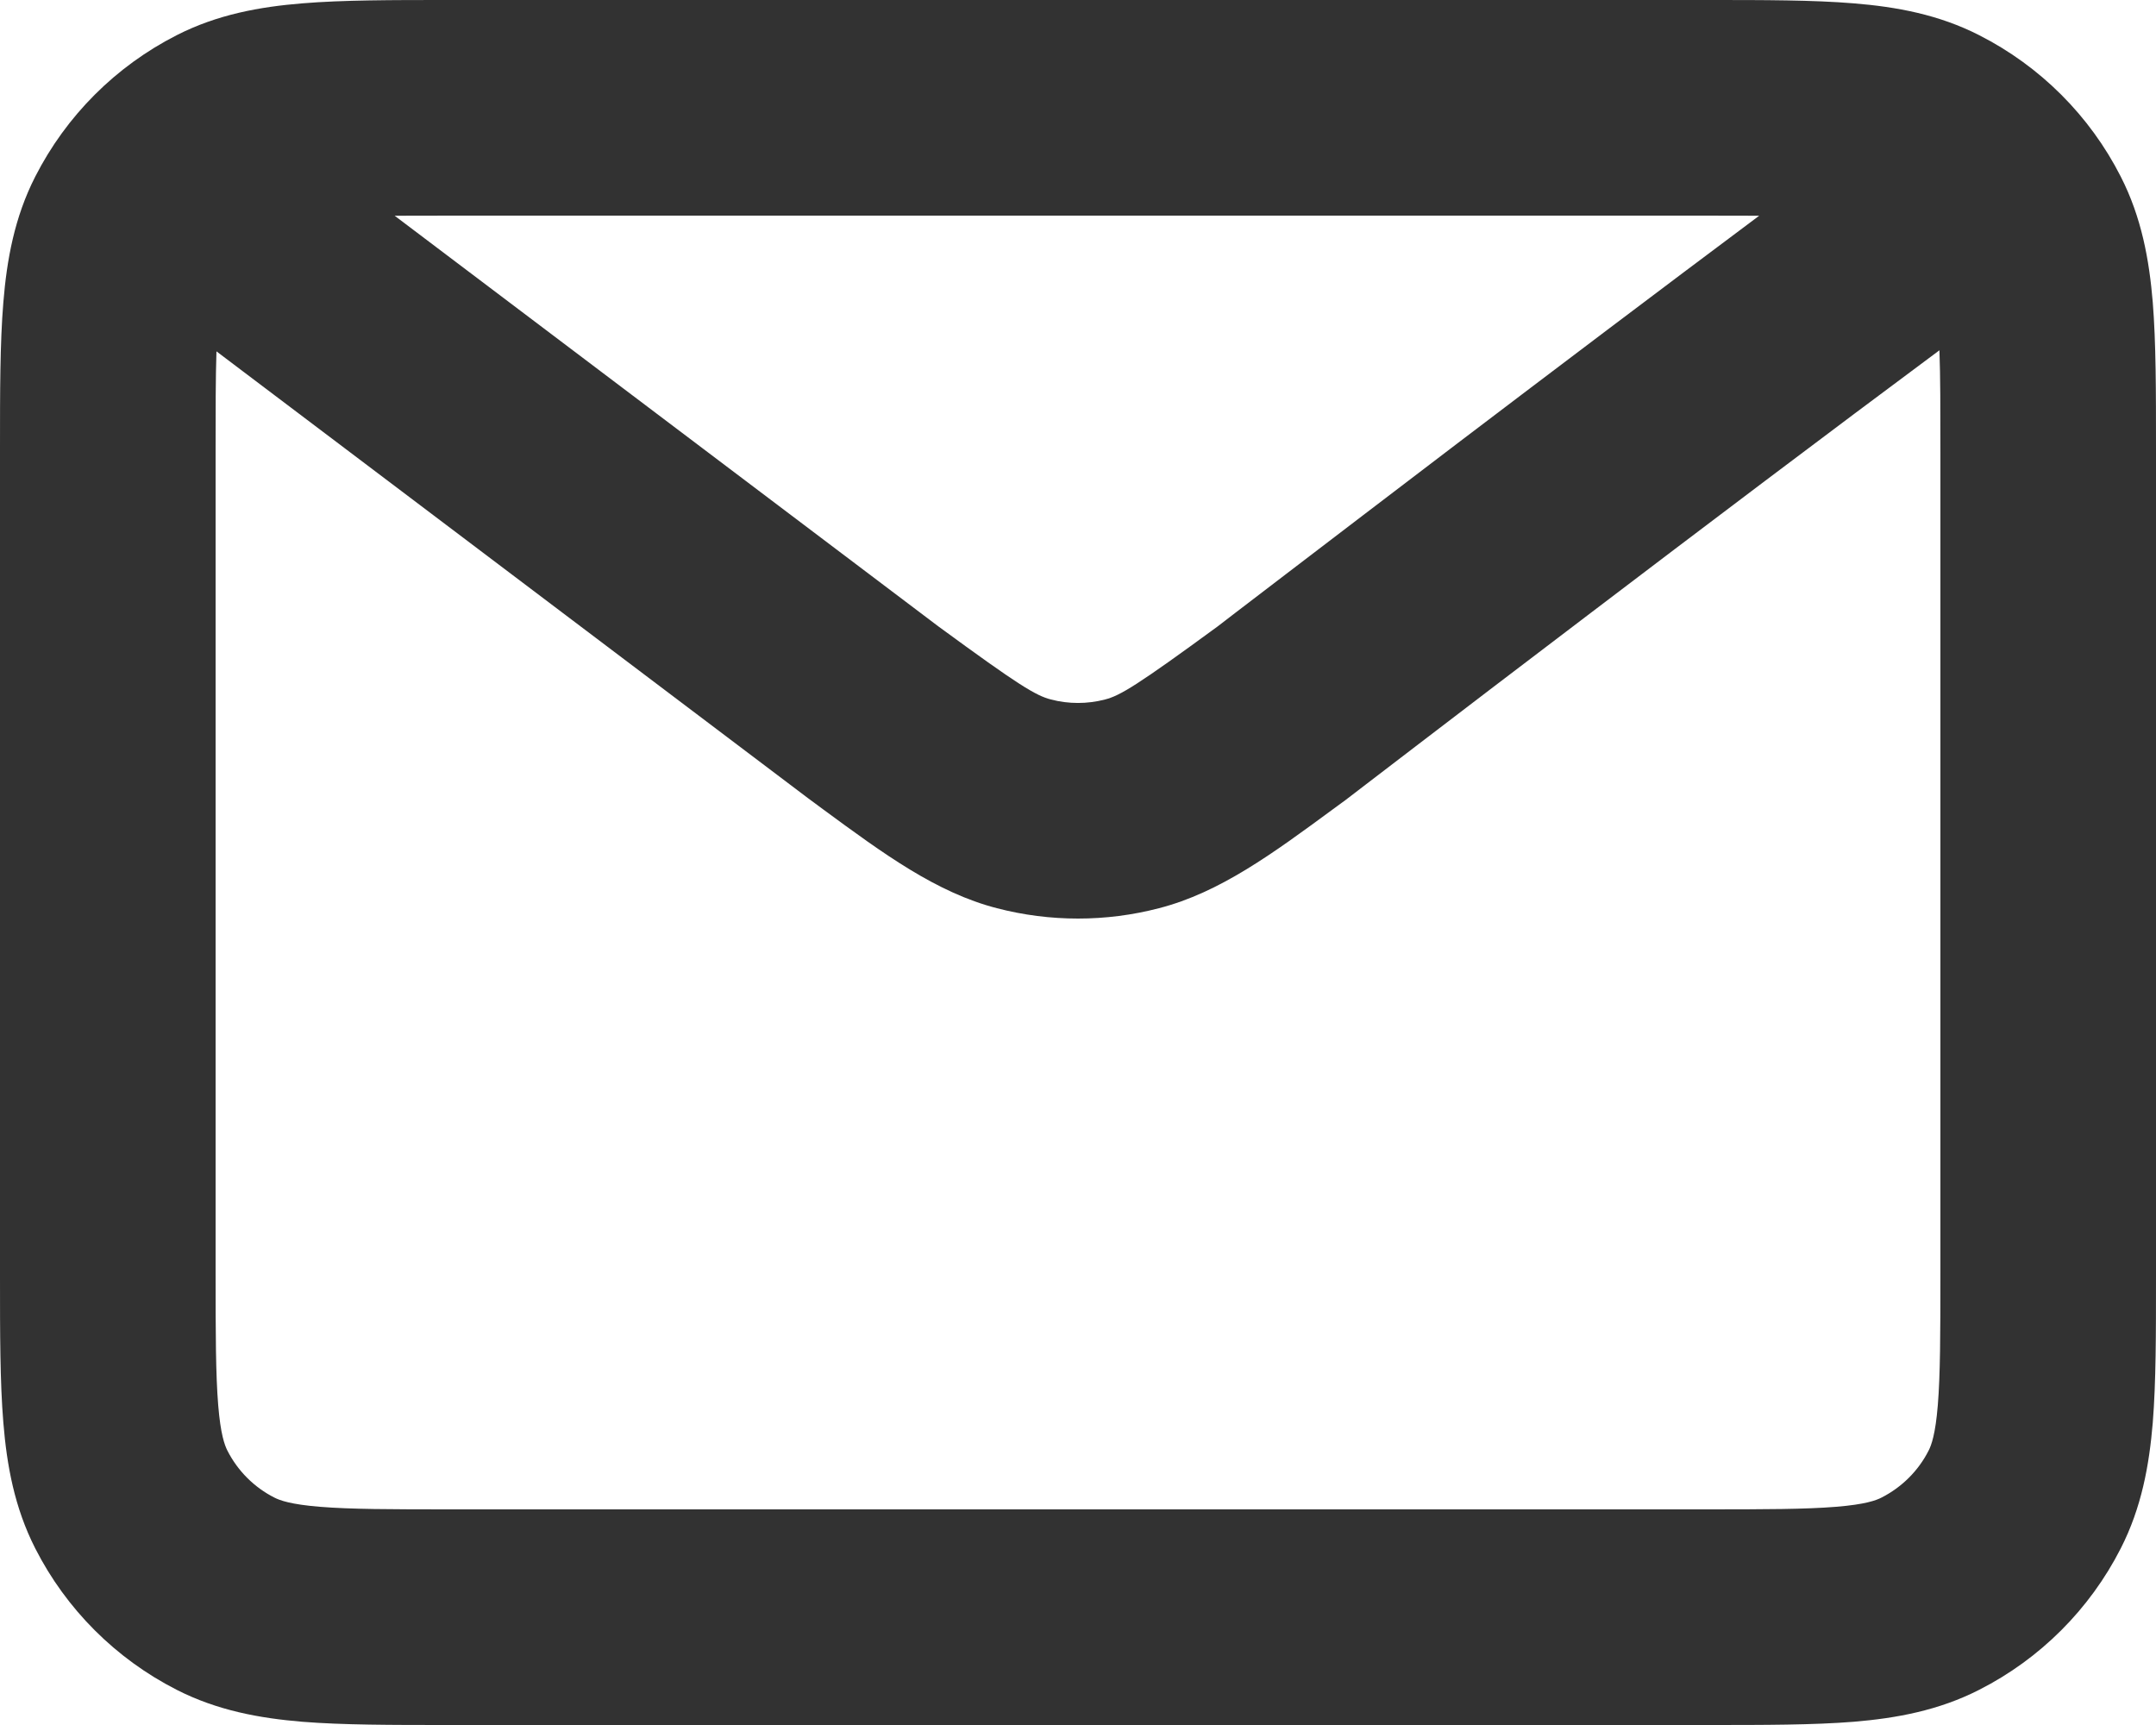 <svg width="20" height="16" viewBox="0 0 20 16" fill="none" xmlns="http://www.w3.org/2000/svg">
<path fill-rule="evenodd" clip-rule="evenodd" d="M4.162 8.60055e-07H15.839C16.366 -1.70213e-05 16.82 -3.25181e-05 17.195 0.031C17.59 0.063 17.983 0.134 18.361 0.327C18.925 0.614 19.385 1.072 19.673 1.638C19.866 2.016 19.937 2.409 19.97 2.804C20 3.178 20 3.632 20 4.158V11.842C20 12.368 20 12.822 19.97 13.196C19.937 13.591 19.866 13.984 19.673 14.362C19.385 14.927 18.925 15.386 18.361 15.673C17.983 15.866 17.59 15.937 17.196 15.97C16.822 16 16.368 16 15.842 16H4.158C3.632 16 3.178 16 2.804 15.97C2.409 15.937 2.016 15.866 1.638 15.673C1.073 15.385 0.614 14.926 0.327 14.362C0.134 13.983 0.063 13.59 0.031 13.195C-3.25181e-05 12.821 -1.70213e-05 12.366 8.60089e-07 11.839V4.162C-1.70213e-05 3.635 -3.23988e-05 3.18 0.031 2.805C0.063 2.41 0.134 2.016 0.327 1.638C0.615 1.073 1.073 0.615 1.638 0.327C2.016 0.134 2.41 0.063 2.805 0.031C3.18 -3.23988e-05 3.635 -1.70213e-05 4.162 8.60055e-07ZM3.661 2.001L8.71 5.814C8.711 5.815 8.712 5.816 8.713 5.816C9.451 6.357 9.609 6.452 9.749 6.488C9.913 6.531 10.086 6.531 10.251 6.488C10.391 6.452 10.55 6.356 11.293 5.812L11.457 5.686C11.569 5.601 11.73 5.477 11.932 5.323C12.334 5.016 12.893 4.589 13.52 4.112C14.397 3.446 15.411 2.679 16.319 2.001C16.166 2 15.995 2 15.8 2H4.2C3.997 2 3.819 2 3.661 2.001ZM17.991 3.249C16.985 3.996 15.766 4.917 14.73 5.705C14.104 6.18 13.547 6.605 13.146 6.912C12.946 7.065 12.784 7.189 12.673 7.274L12.502 7.405L12.484 7.419C12.444 7.448 12.404 7.477 12.365 7.506C11.806 7.917 11.315 8.279 10.751 8.424C10.259 8.552 9.741 8.552 9.248 8.424C8.685 8.279 8.195 7.918 7.637 7.508C7.598 7.479 7.558 7.45 7.518 7.42C7.51 7.415 7.502 7.409 7.495 7.403L2.008 3.259C2 3.501 2 3.802 2 4.2V11.8C2 12.377 2.001 12.749 2.024 13.032C2.046 13.304 2.084 13.404 2.109 13.454C2.205 13.643 2.358 13.796 2.546 13.891C2.595 13.916 2.696 13.954 2.967 13.976C3.25 13.999 3.621 14 4.197 14H15.803C16.379 14 16.75 13.999 17.033 13.976C17.304 13.954 17.404 13.916 17.453 13.891C17.642 13.795 17.796 13.642 17.891 13.454C17.916 13.405 17.954 13.304 17.976 13.033C17.999 12.751 18 12.379 18 11.804V4.197C18 3.794 18 3.492 17.991 3.249Z" fill="#323232"/>
</svg>

